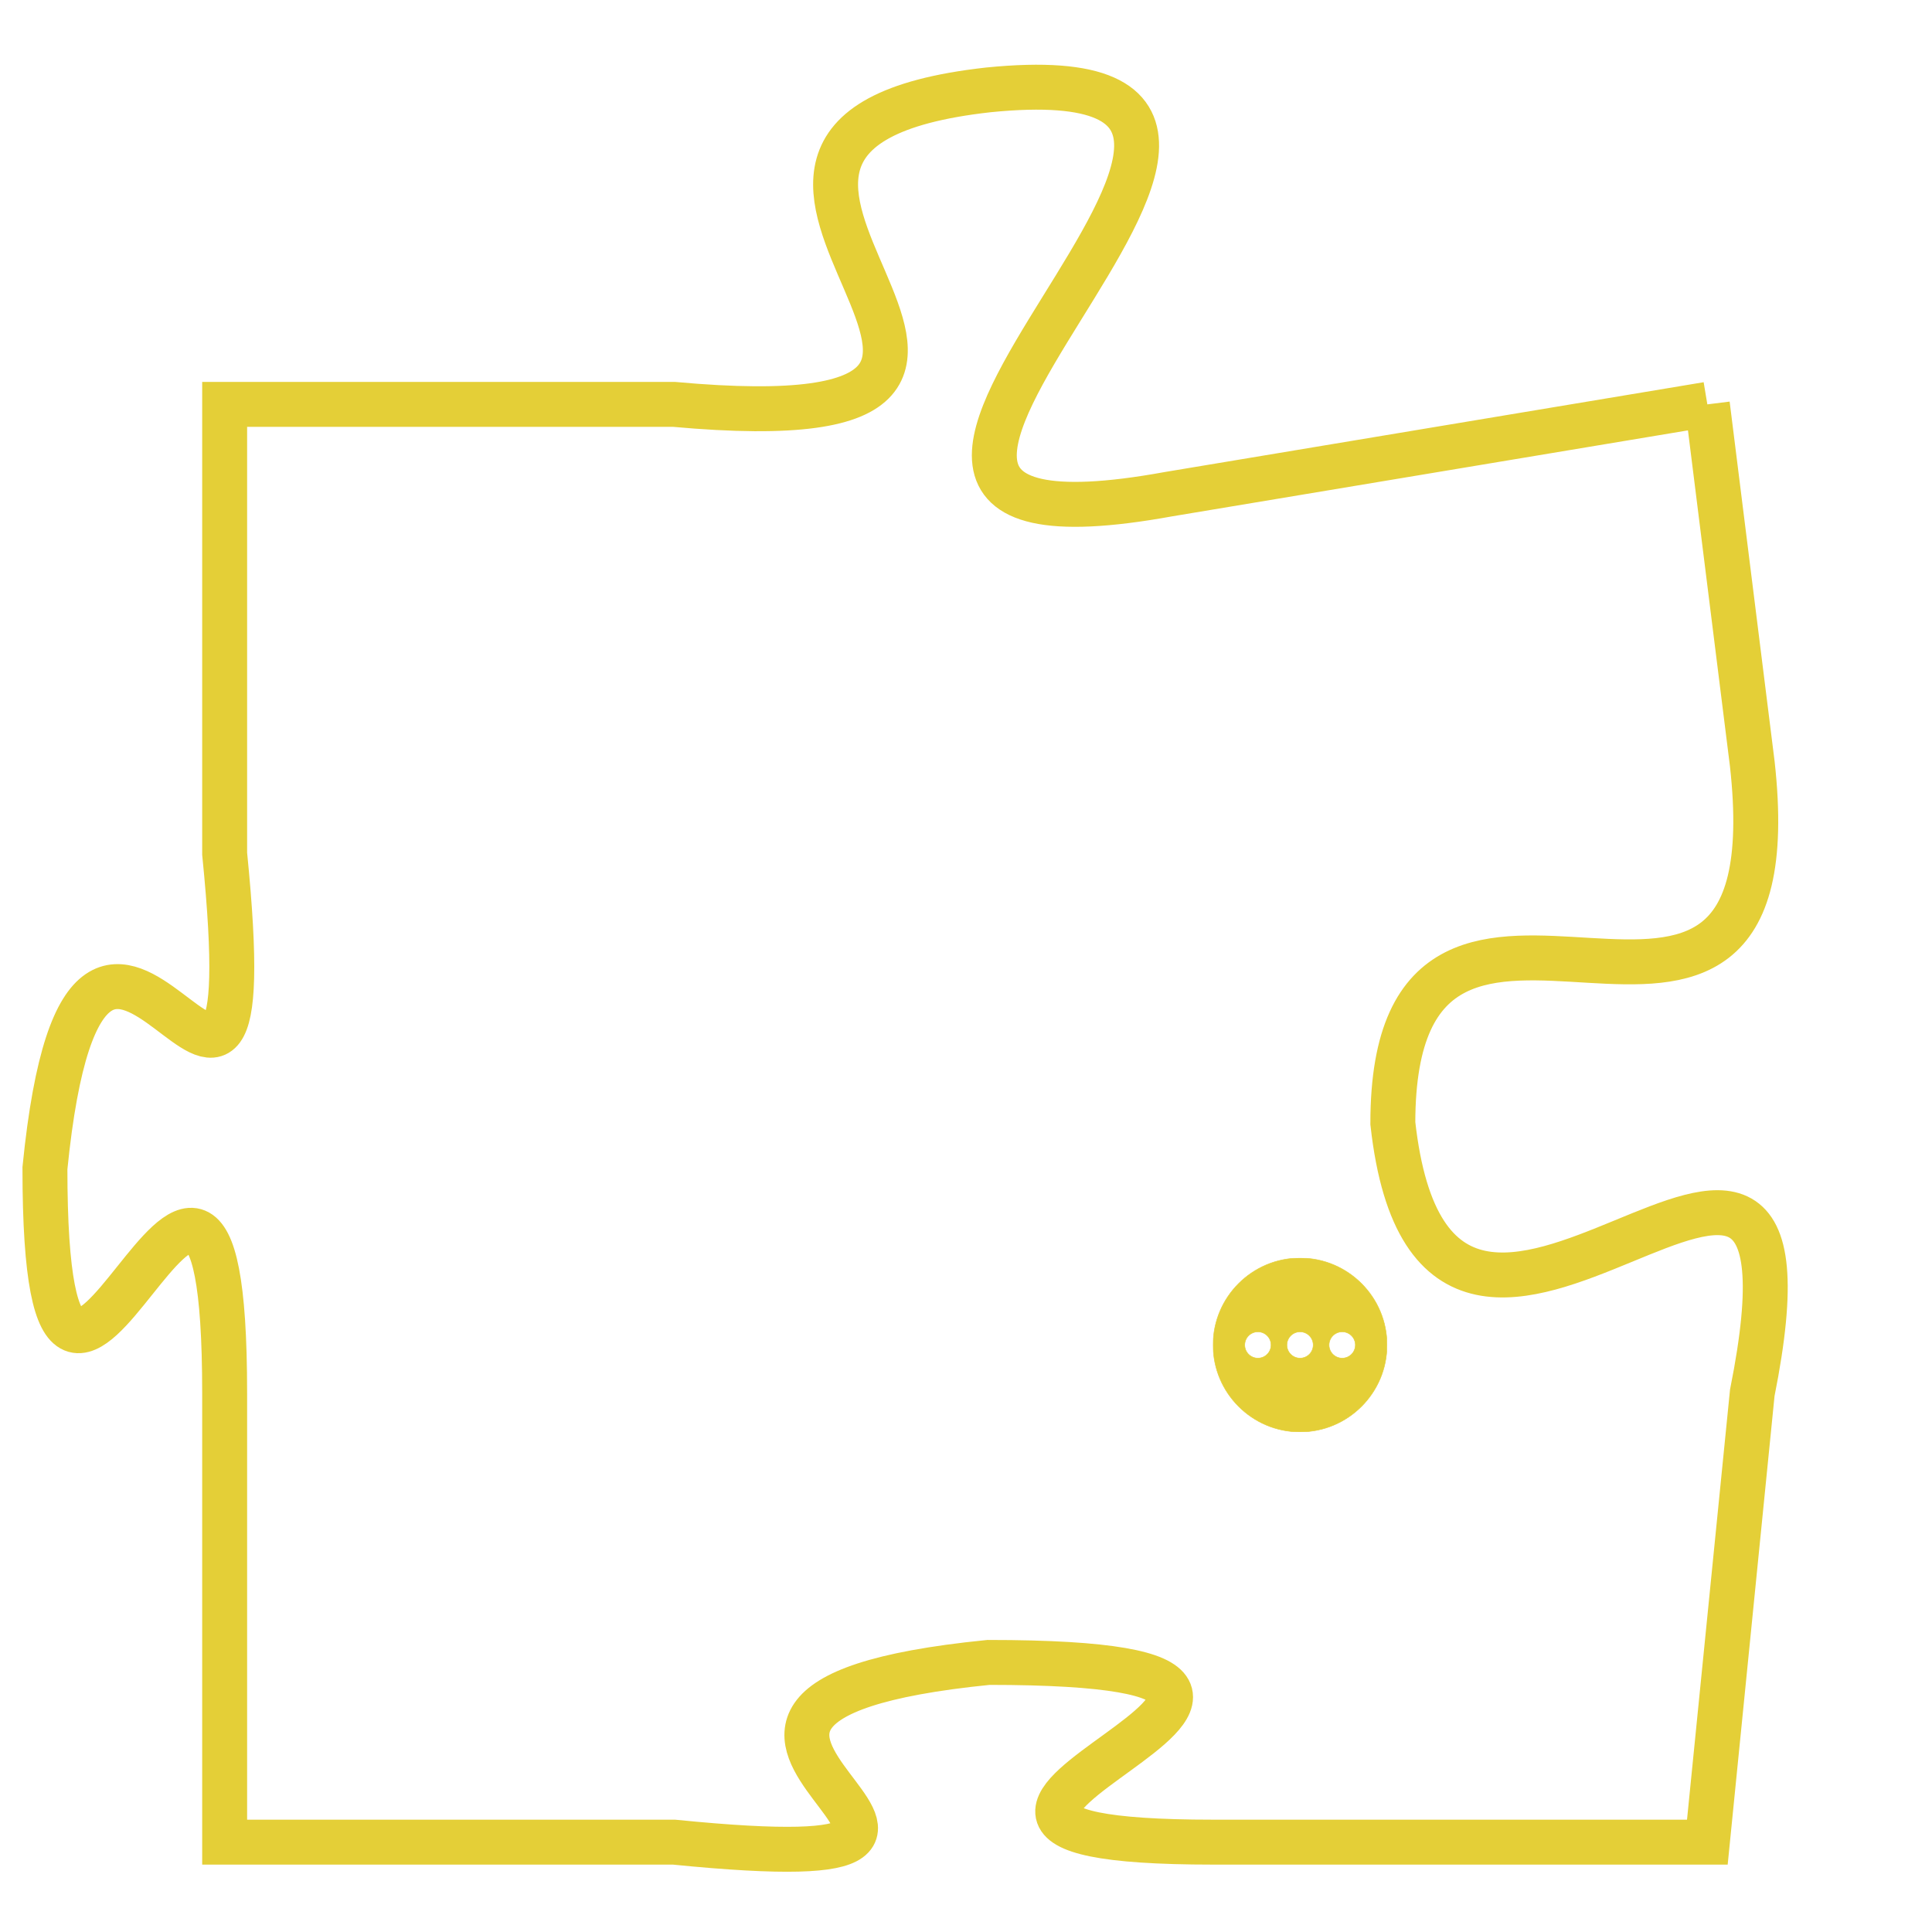 <svg version="1.1" xmlns="http://www.w3.org/2000/svg" xmlns:xlink="http://www.w3.org/1999/xlink" fill="transparent" x="0" y="0" width="350" height="350" preserveAspectRatio="xMinYMin slice"><style type="text/css">.links{fill:transparent;stroke: #E4CF37;}.links:hover{fill:#63D272; opacity:0.4;}</style><defs><g id="allt"><path id="t8723" d="M462,2144 L450,2146 C439,2148 456,2136 446,2137 C437,2138 450,2145 439,2144 L429,2144 429,2144 L429,2154 C430,2164 426,2151 425,2161 C425,2171 429,2156 429,2166 L429,2176 429,2176 L439,2176 C449,2177 436,2173 446,2172 C457,2172 441,2176 451,2176 L462,2176 462,2176 L463,2166 C465,2156 456,2169 455,2160 C455,2152 464,2161 463,2152 L462,2144"/></g><clipPath id="c" clipRule="evenodd" fill="transparent"><use href="#t8723"/></clipPath></defs><svg viewBox="424 2135 42 43" preserveAspectRatio="xMinYMin meet"><svg width="4380" height="2430"><g><image crossorigin="anonymous" x="0" y="0" href="https://nftpuzzle.license-token.com/assets/completepuzzle.svg" width="100%" height="100%" /><g class="links"><use href="#t8723"/></g></g></svg><svg x="451" y="2163" height="9%" width="9%" viewBox="0 0 330 330"><g><a xlink:href="https://nftpuzzle.license-token.com/" class="links"><title>See the most innovative NFT based token software licensing project</title><path fill="#E4CF37" id="more" d="M165,0C74.019,0,0,74.019,0,165s74.019,165,165,165s165-74.019,165-165S255.981,0,165,0z M85,190 c-13.785,0-25-11.215-25-25s11.215-25,25-25s25,11.215,25,25S98.785,190,85,190z M165,190c-13.785,0-25-11.215-25-25 s11.215-25,25-25s25,11.215,25,25S178.785,190,165,190z M245,190c-13.785,0-25-11.215-25-25s11.215-25,25-25 c13.785,0,25,11.215,25,25S258.785,190,245,190z"></path></a></g></svg></svg></svg>